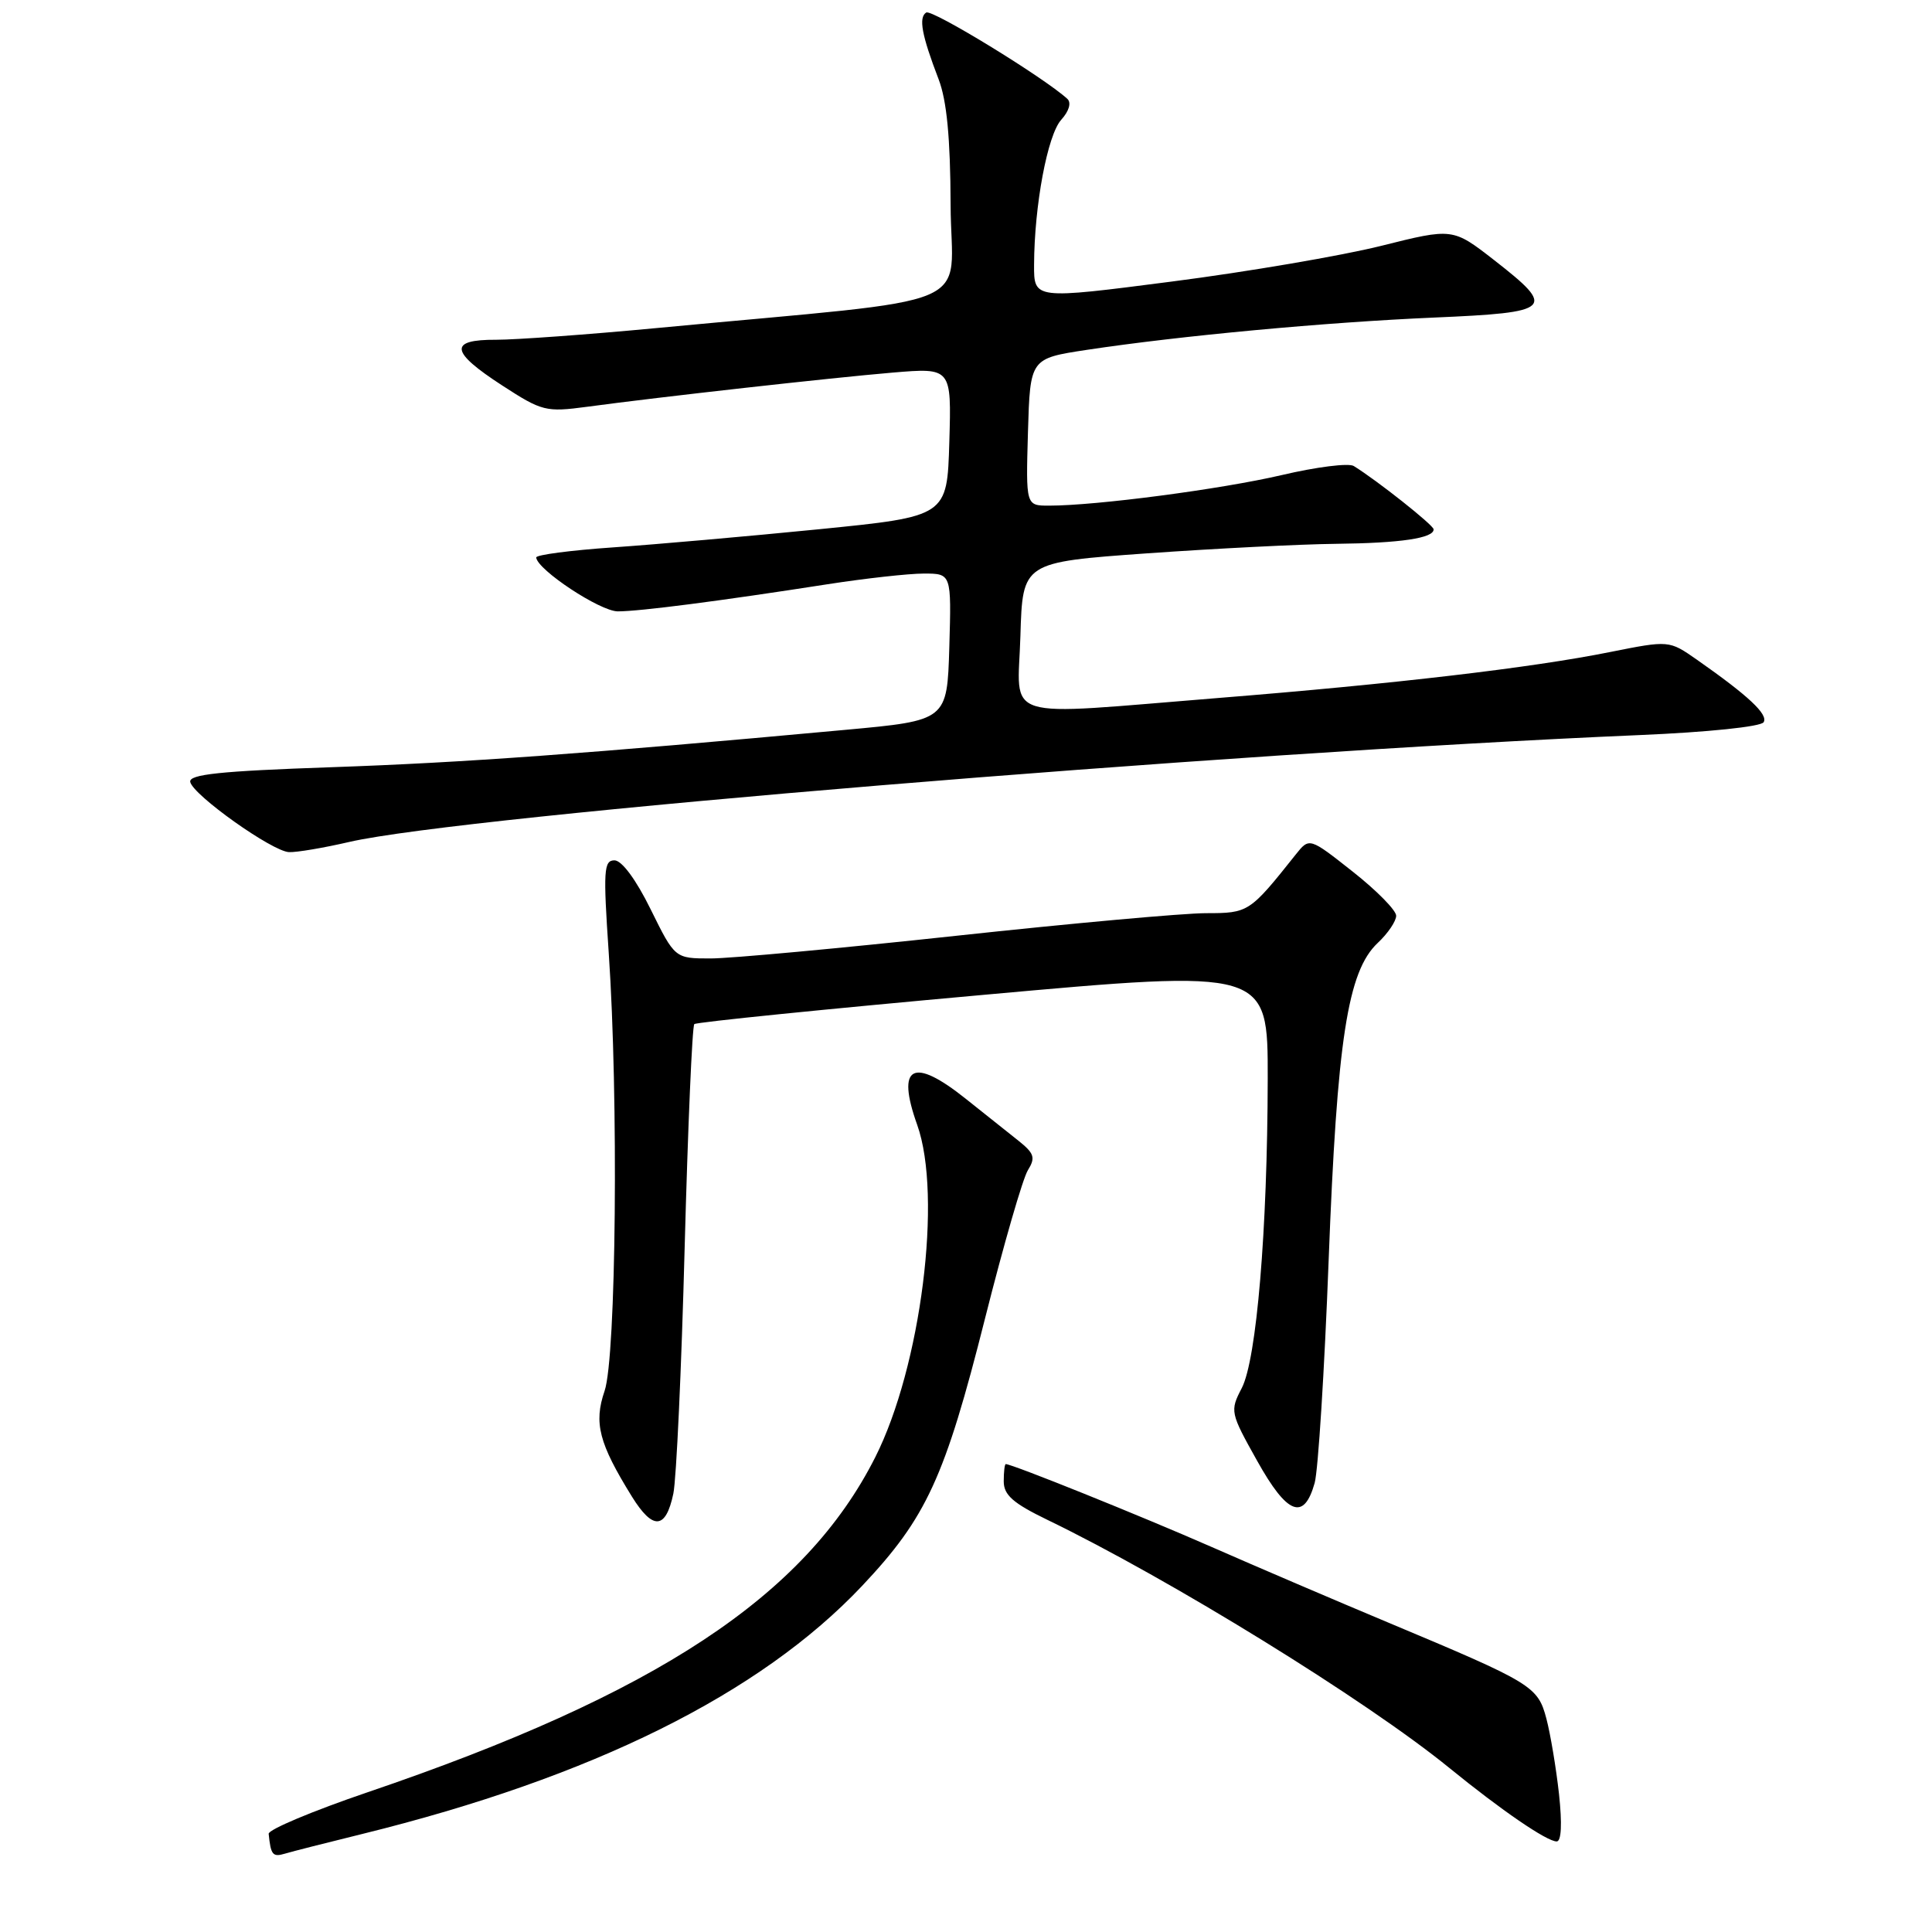 <?xml version="1.0" encoding="UTF-8" standalone="no"?>
<!DOCTYPE svg PUBLIC "-//W3C//DTD SVG 1.1//EN" "http://www.w3.org/Graphics/SVG/1.1/DTD/svg11.dtd" >
<svg xmlns="http://www.w3.org/2000/svg" xmlns:xlink="http://www.w3.org/1999/xlink" version="1.1" viewBox="0 0 256 256">
 <g >
 <path fill="currentColor"
d=" M 48.00 243.01 C 78.47 235.50 100.72 224.46 114.24 210.13 C 122.77 201.08 125.20 195.81 130.53 174.67 C 132.98 164.95 135.53 156.13 136.20 155.06 C 137.23 153.40 137.05 152.83 134.96 151.16 C 133.61 150.09 130.47 147.59 128.00 145.62 C 120.96 139.99 118.72 141.17 121.53 149.04 C 124.90 158.46 122.04 181.09 115.97 193.10 C 106.69 211.48 87.02 224.46 48.69 237.49 C 41.44 239.96 35.55 242.43 35.60 242.99 C 35.88 245.79 36.13 246.10 37.75 245.62 C 38.71 245.33 43.33 244.16 48.00 243.01 Z  M 206.58 237.75 C 206.20 234.31 205.45 229.81 204.91 227.75 C 203.77 223.43 203.07 223.01 184.00 215.02 C 177.12 212.14 166.55 207.62 160.50 204.96 C 151.06 200.82 134.12 194.00 133.27 194.00 C 133.12 194.00 133.00 195.03 133.00 196.29 C 133.00 198.09 134.23 199.18 138.75 201.37 C 155.08 209.27 181.05 225.30 192.07 234.28 C 198.96 239.89 204.96 244.00 206.27 244.00 C 206.89 244.00 207.00 241.67 206.58 237.75 Z  M 89.22 197.92 C 89.62 196.04 90.30 181.37 90.72 165.33 C 91.15 149.29 91.72 135.96 92.00 135.70 C 92.28 135.44 109.49 133.70 130.25 131.83 C 168.00 128.42 168.00 128.42 167.98 142.96 C 167.94 163.03 166.51 180.12 164.54 183.93 C 162.96 186.97 163.01 187.19 166.58 193.57 C 170.57 200.72 172.78 201.56 174.20 196.50 C 174.66 194.85 175.50 181.60 176.05 167.06 C 177.17 137.72 178.57 128.70 182.55 124.95 C 183.90 123.69 185.00 122.06 185.00 121.34 C 185.00 120.62 182.41 117.99 179.25 115.50 C 173.50 110.96 173.50 110.96 171.69 113.23 C 165.58 120.91 165.44 121.00 159.80 121.00 C 156.85 121.00 141.93 122.35 126.67 124.00 C 111.40 125.65 96.77 127.00 94.17 127.00 C 89.43 127.00 89.43 127.00 86.22 120.50 C 84.28 116.55 82.39 114.00 81.42 114.00 C 80.00 114.00 79.92 115.35 80.66 126.25 C 81.97 145.44 81.65 179.82 80.11 184.31 C 78.66 188.55 79.35 191.23 83.74 198.32 C 86.52 202.79 88.22 202.67 89.22 197.92 Z  M 46.29 111.56 C 61.34 108.09 161.89 99.76 217.27 97.40 C 226.27 97.02 233.32 96.29 233.69 95.70 C 234.32 94.67 231.70 92.21 224.83 87.40 C 221.16 84.84 221.16 84.84 213.33 86.40 C 202.94 88.49 184.73 90.62 161.51 92.48 C 132.07 94.84 134.88 95.72 135.21 84.25 C 135.50 74.50 135.50 74.50 152.00 73.32 C 161.07 72.68 172.32 72.11 177.00 72.06 C 185.55 71.97 190.03 71.31 189.96 70.13 C 189.93 69.57 182.50 63.68 179.38 61.75 C 178.72 61.33 174.42 61.87 169.84 62.95 C 161.76 64.83 145.28 67.00 139.00 67.00 C 135.93 67.00 135.93 67.00 136.21 57.25 C 136.50 47.50 136.50 47.50 144.00 46.36 C 156.37 44.49 175.66 42.70 190.00 42.08 C 205.77 41.40 206.27 40.93 198.00 34.48 C 192.50 30.20 192.50 30.20 183.00 32.58 C 177.78 33.88 165.29 36.02 155.25 37.31 C 137.00 39.67 137.00 39.67 137.02 35.09 C 137.05 27.22 138.80 17.88 140.62 15.87 C 141.66 14.72 141.98 13.61 141.43 13.10 C 138.32 10.26 123.50 1.19 122.73 1.66 C 121.69 2.31 122.13 4.66 124.37 10.50 C 125.45 13.31 125.93 18.26 125.96 27.13 C 126.01 41.36 130.90 39.31 87.00 43.47 C 77.92 44.33 68.36 45.02 65.75 45.02 C 59.42 44.99 59.64 46.60 66.55 51.08 C 71.82 54.50 72.33 54.63 77.79 53.90 C 87.57 52.58 110.14 50.06 118.29 49.37 C 126.08 48.72 126.08 48.72 125.79 58.57 C 125.50 68.43 125.50 68.43 108.50 70.13 C 99.15 71.06 86.89 72.14 81.25 72.53 C 75.61 72.92 71.02 73.52 71.05 73.87 C 71.19 75.50 79.51 81.00 81.86 81.01 C 84.75 81.01 95.39 79.64 109.62 77.42 C 114.64 76.64 120.40 76.00 122.41 76.00 C 126.07 76.00 126.07 76.00 125.79 85.73 C 125.50 95.47 125.50 95.47 112.00 96.71 C 77.44 99.89 61.49 101.05 43.91 101.66 C 29.12 102.17 24.98 102.61 25.21 103.62 C 25.61 105.38 36.06 112.81 38.29 112.91 C 39.28 112.96 42.88 112.35 46.29 111.56 Z "/>
</g>
</svg>